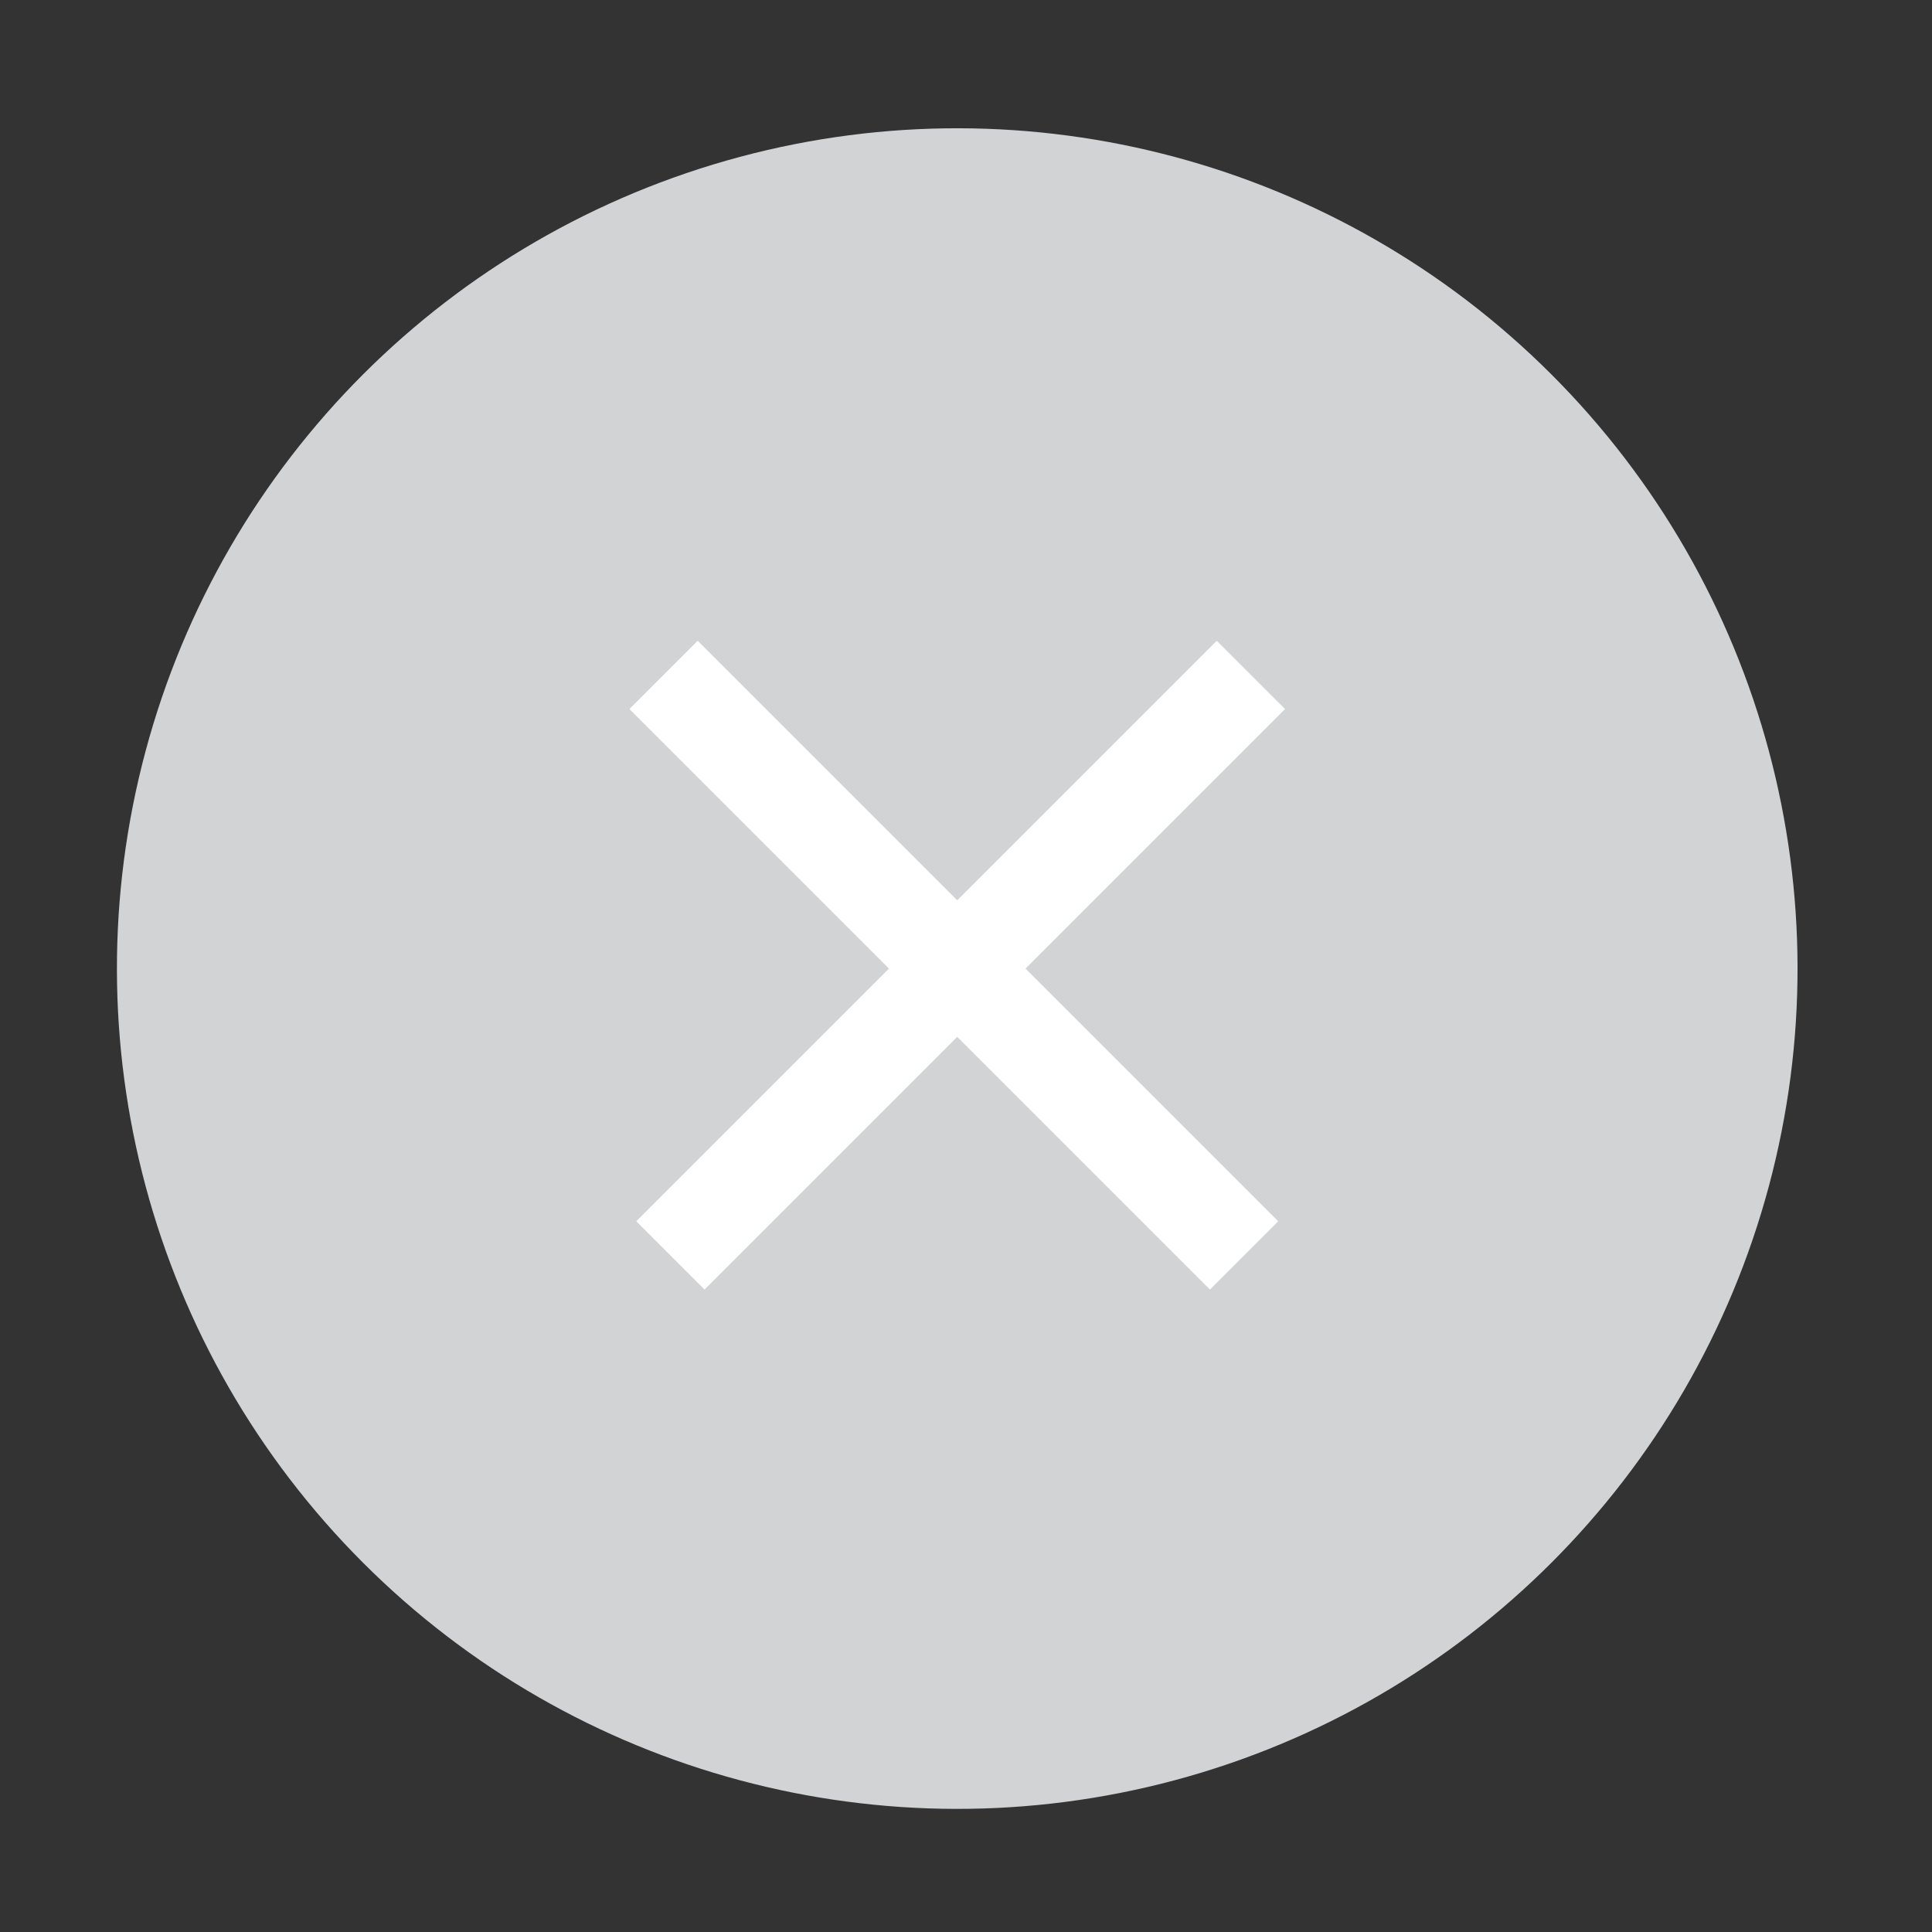 <?xml version="1.0" encoding="utf-8"?>
<!-- Generator: Adobe Illustrator 20.0.0, SVG Export Plug-In . SVG Version: 6.00 Build 0)  -->
<svg version="1.1" id="Layer_1" xmlns="http://www.w3.org/2000/svg" xmlns:xlink="http://www.w3.org/1999/xlink" x="0px" y="0px"
	 viewBox="0 0 20 20" style="enable-background:new 0 0 20 20;" xml:space="preserve">
<rect x="0" y="0" width="20" height="20" fill="#333333" stroke="none"/>
<style type="text/css">
	.st0{fill:#D1D3D4;}
	.st1{fill:#FFFFFF;}
</style>
<g>
	<g>
		<ellipse transform="matrix(0.707 -0.707 0.707 0.707 -4.16 9.956)" class="st0" cx="9.9" cy="10" rx="8.7" ry="8.7"/>
		<g>
			<rect x="5.7" y="9.5" transform="matrix(0.707 -0.707 0.707 0.707 -4.16 9.956)" class="st1" width="8.5" height="1"/>
			<rect x="9.4" y="5.7" transform="matrix(0.707 -0.707 0.707 0.707 -4.16 9.956)" class="st1" width="1" height="8.5"/>
		</g>
	</g>
</g>
</svg>
